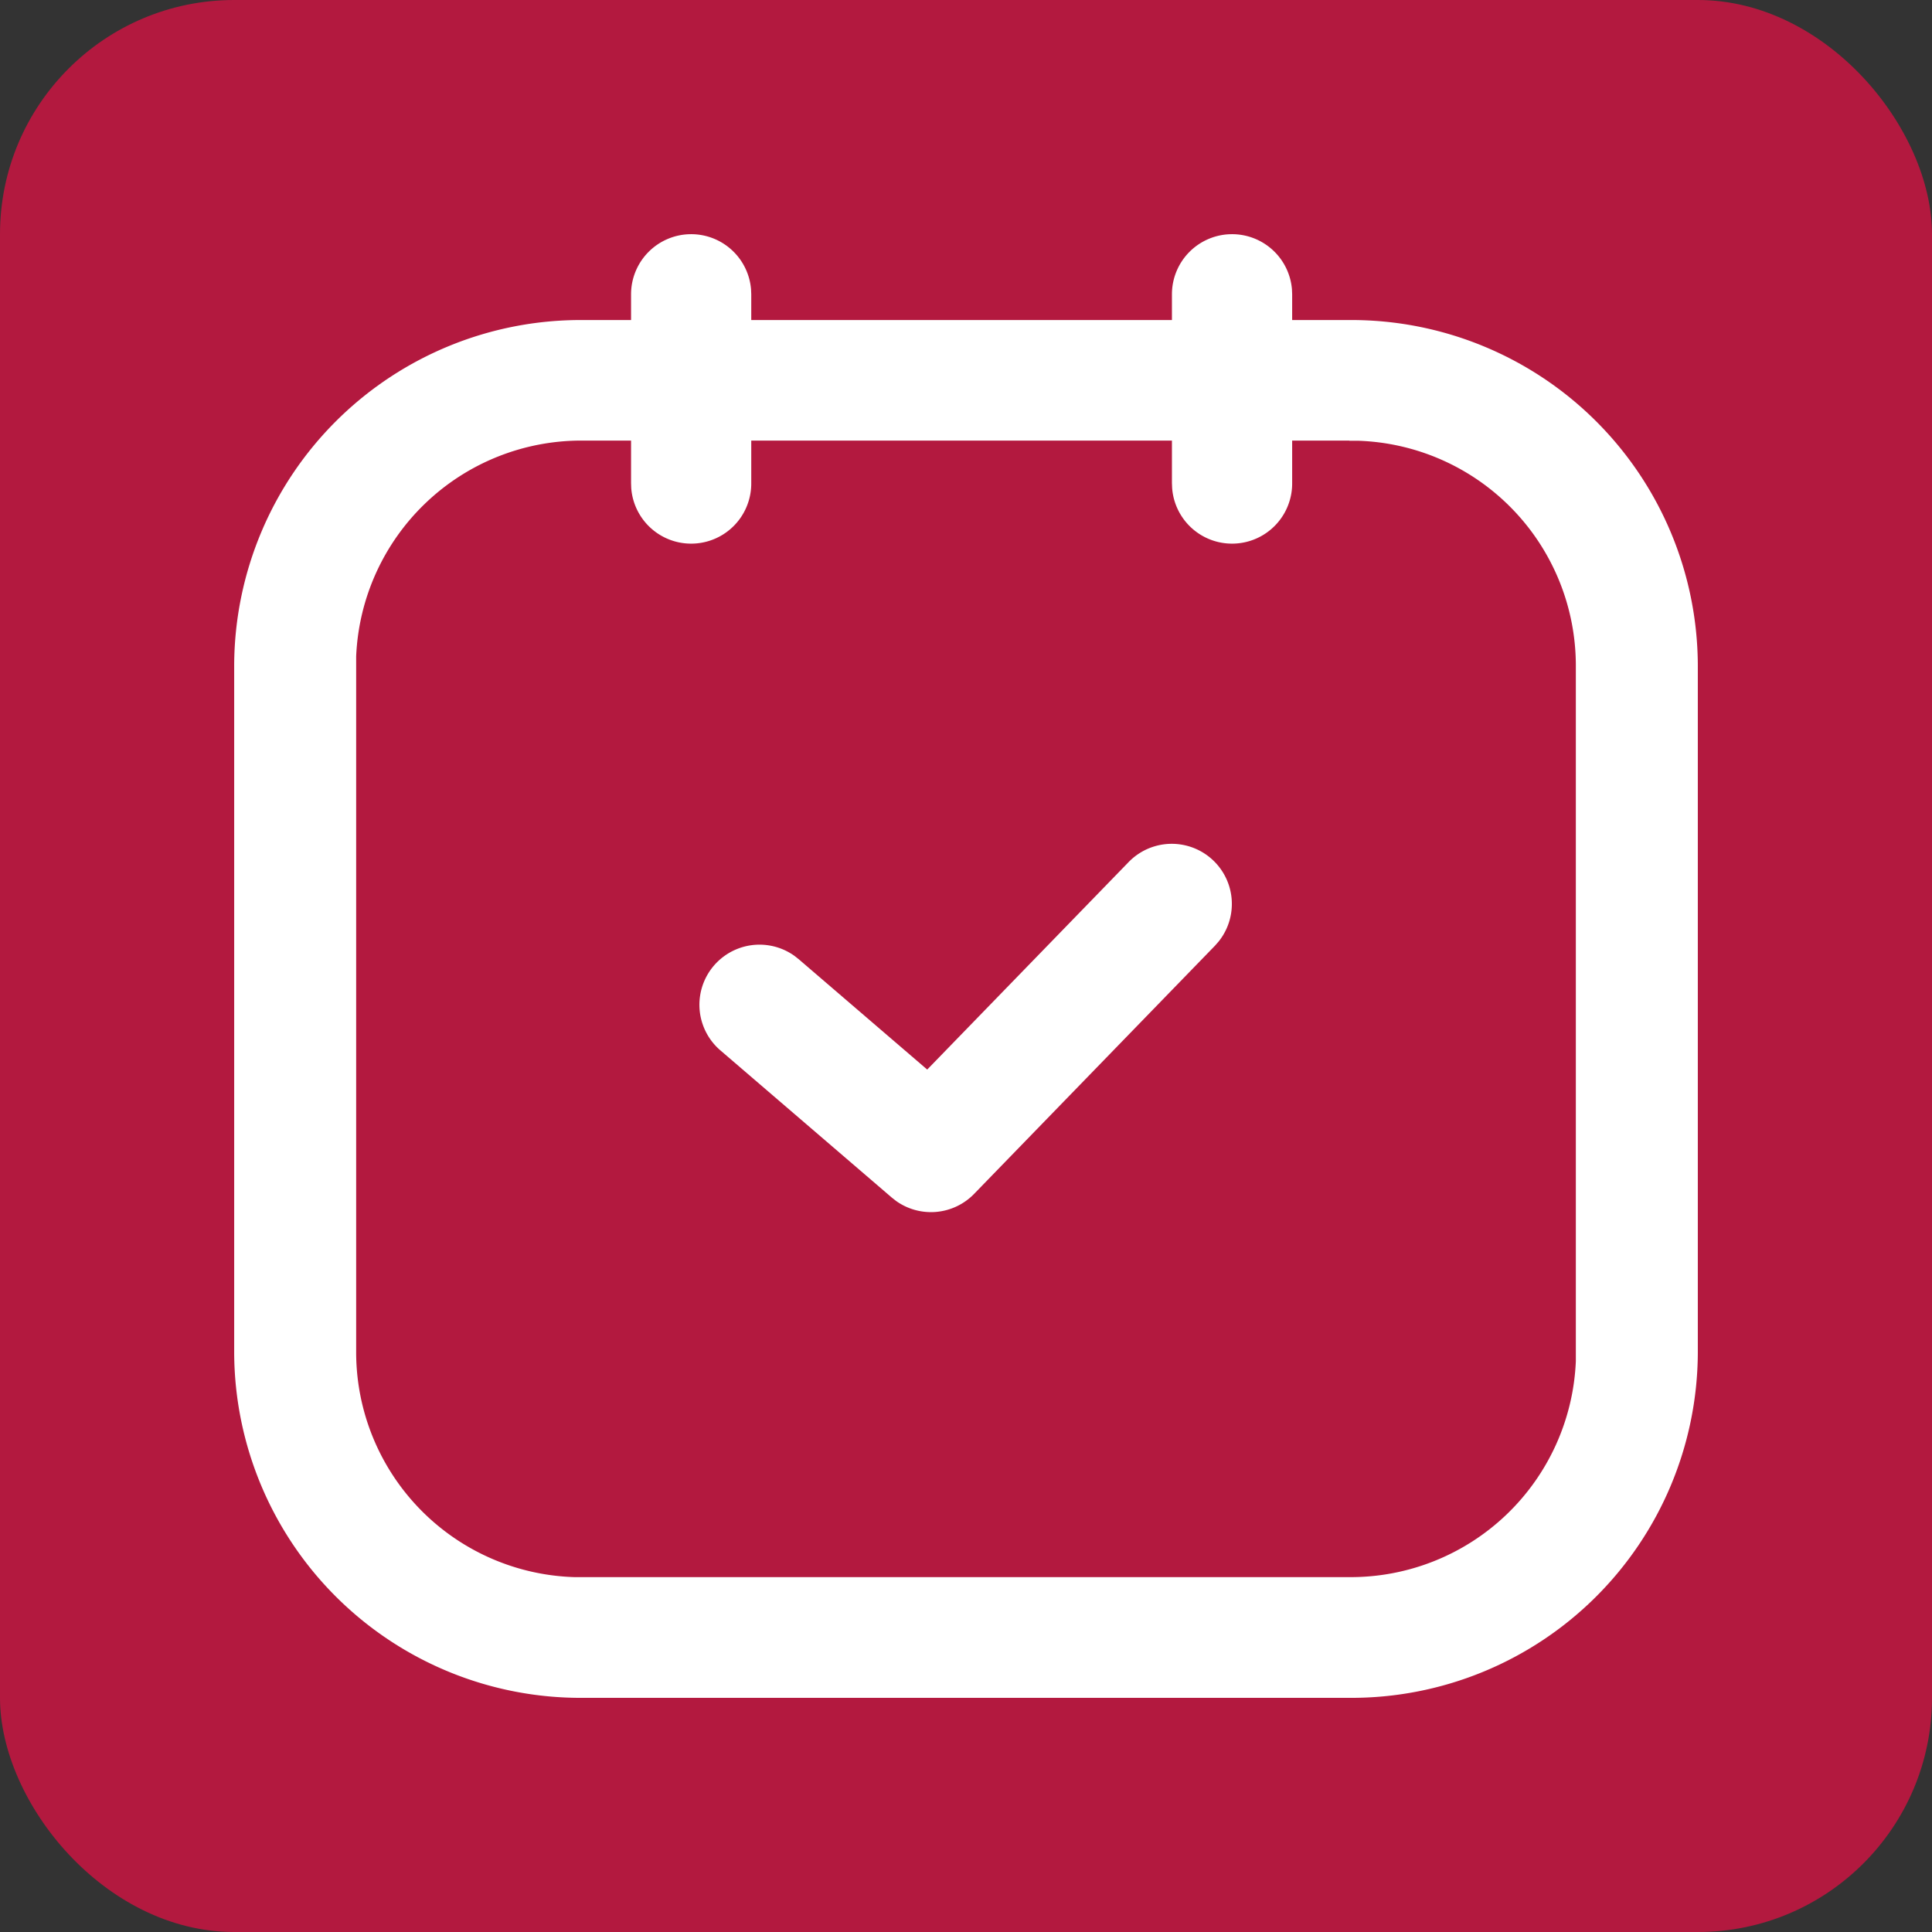 <svg xmlns="http://www.w3.org/2000/svg" width="66" height="66" viewBox="0 0 66 66">
  <rect x="0" y="0" width="66" height="66" fill="#333333" stroke="none"/>
  <g id="punck" transform="translate(-2330 1878)">
    <rect id="矩形_446" data-name="矩形 446" width="66" height="66" rx="8" transform="translate(2330 -1878)" fill="#b3193f"/>
    <g id="日历_打卡" data-name="日历、打卡" transform="translate(2274 -1923.333)">
      <path id="路径_244" data-name="路径 244" d="M102.1,106.667A11.836,11.836,0,0,1,114,118.434v23.534a11.836,11.836,0,0,1-11.9,11.767H75.9A11.836,11.836,0,0,1,64,141.967V118.434a11.836,11.836,0,0,1,11.9-11.767H102.1Zm0,4.118H75.9a7.7,7.7,0,0,0-7.733,7.374l0,.274v23.534a7.69,7.69,0,0,0,7.461,7.644l.277,0H102.1a7.7,7.7,0,0,0,7.733-7.374l0-.274V118.434a7.69,7.69,0,0,0-7.461-7.644l-.277,0Z" transform="translate(0 -50.401)" fill="#fff"/>
      <path id="路径_245" data-name="路径 245" d="M321,74.78a2.053,2.053,0,0,1,3.077,2.711l-.13.149-8.228,8.478a2.053,2.053,0,0,1-2.662.244l-.149-.117-5.851-5.025a2.053,2.053,0,0,1,2.528-3.231l.147.116,4.385,3.766L321,74.78ZM306.053,53.333a2.053,2.053,0,0,1,2.046,1.884l.007.169v6.453a2.053,2.053,0,0,1-4.1.169L304,61.839V55.386a2.054,2.054,0,0,1,2.053-2.053Zm18.478,0a2.053,2.053,0,0,1,2.046,1.884l.007.169v6.453a2.053,2.053,0,0,1-4.1.169l-.007-.169V55.386a2.054,2.054,0,0,1,2.053-2.053Z" transform="translate(-226.442)" fill="#fff"/>
    </g>
  </g>
</svg>
